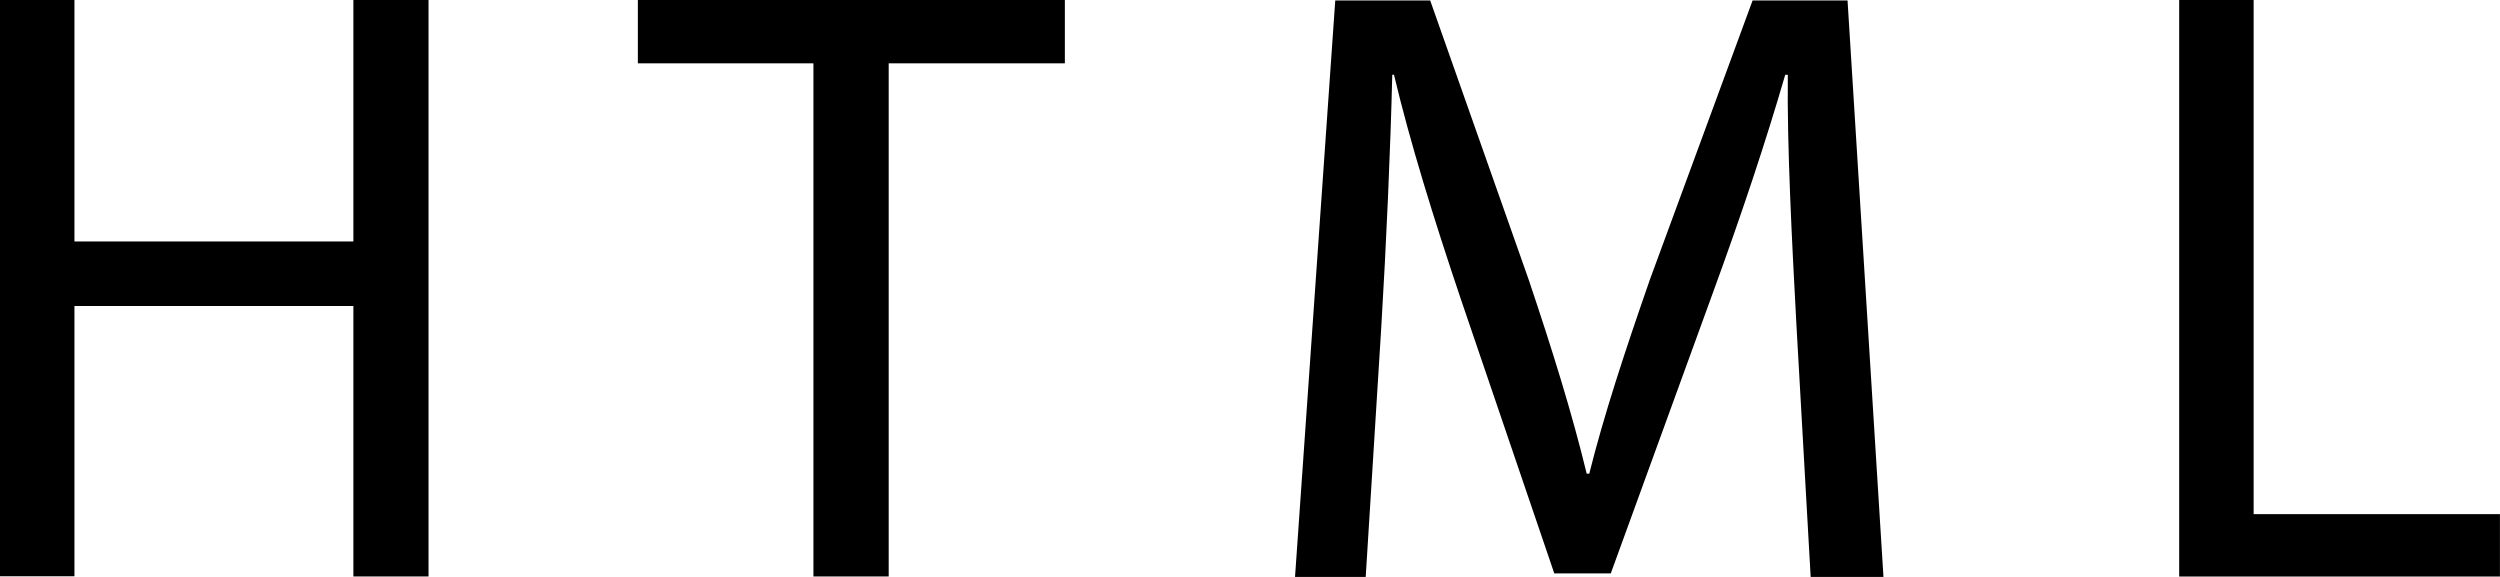 <svg id="Слой_1" data-name="Слой 1" xmlns="http://www.w3.org/2000/svg" viewBox="0 0 424.47 97.95"><title>html</title><path d="M12.64,158.77v41H60v-41H72.76v97.88H60V210.73H12.64v45.88H0V158.77Z" transform="translate(0 -158.77)"/><path d="M138.11,169.52H108.3V158.77h72.5v10.75H150.89v87.13H138.11Z" transform="translate(0 -158.77)"/><path d="M305,213.73c-.73-13.67-1.6-30.06-1.45-42.26h-.44c-3.34,11.47-7.4,23.67-12.34,37.17l-17.28,47.49h-9.59L248,209.46c-4.64-13.79-8.56-26.43-11.32-38h-.29c-.29,12.2-1,28.6-1.89,43.27l-2.62,42h-12l6.83-97.88h16.12l16.7,47.34c4.06,12.06,7.4,22.8,9.87,33h.44c2.47-9.88,6-20.62,10.31-33l17.42-47.34h16.12l6.1,97.88H307.43Z" transform="translate(0 -158.77)"/><path d="M370,158.77h12.64v87.29h41.82v10.6H370Z" transform="translate(0 -158.77)"/></svg>